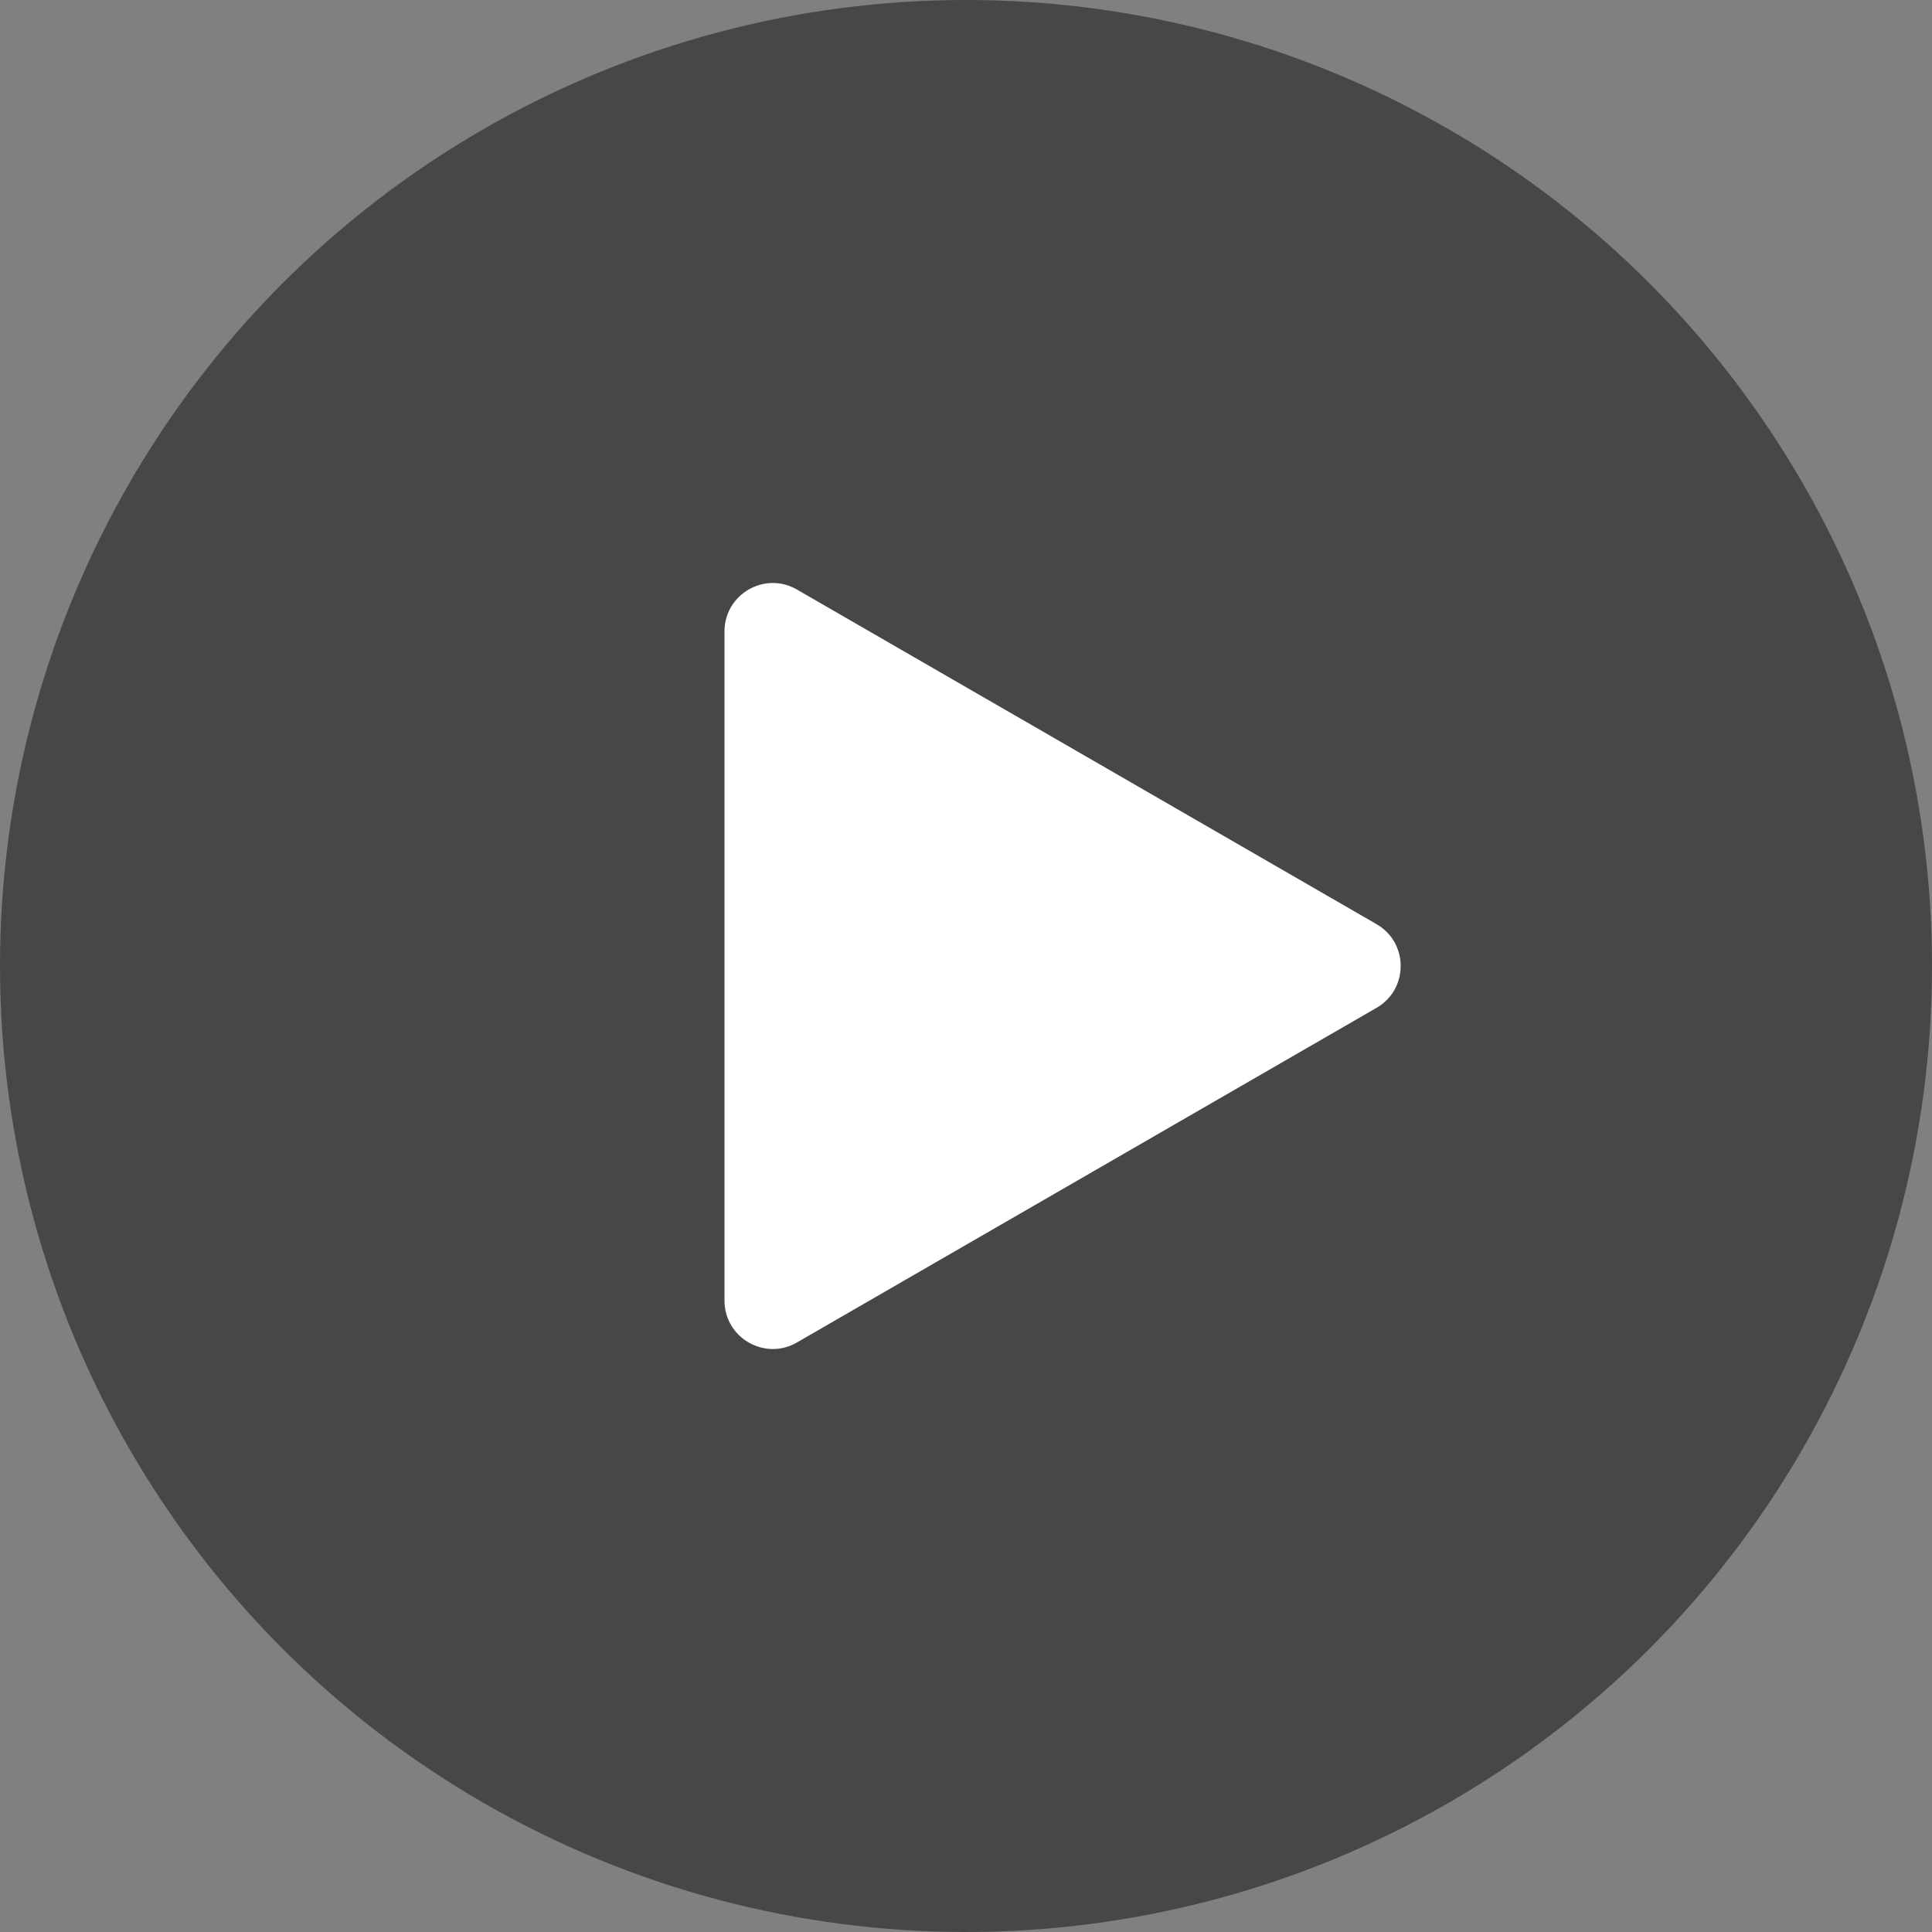 <svg width="20" height="20" viewBox="0 0 20 20" fill="none" xmlns="http://www.w3.org/2000/svg">
<rect x="0" y="0" width="20" height="20" fill="#808080" stroke="none"/>
<circle cx="10" cy="10" r="10" fill="#0F0F0F" fill-opacity="0.5"/>
<path d="M14.25 9.567C14.583 9.759 14.583 10.241 14.25 10.433L8.25 13.897C7.917 14.09 7.5 13.849 7.5 13.464L7.5 6.536C7.5 6.151 7.917 5.91 8.25 6.103L14.25 9.567Z" fill="white"/>
</svg>
